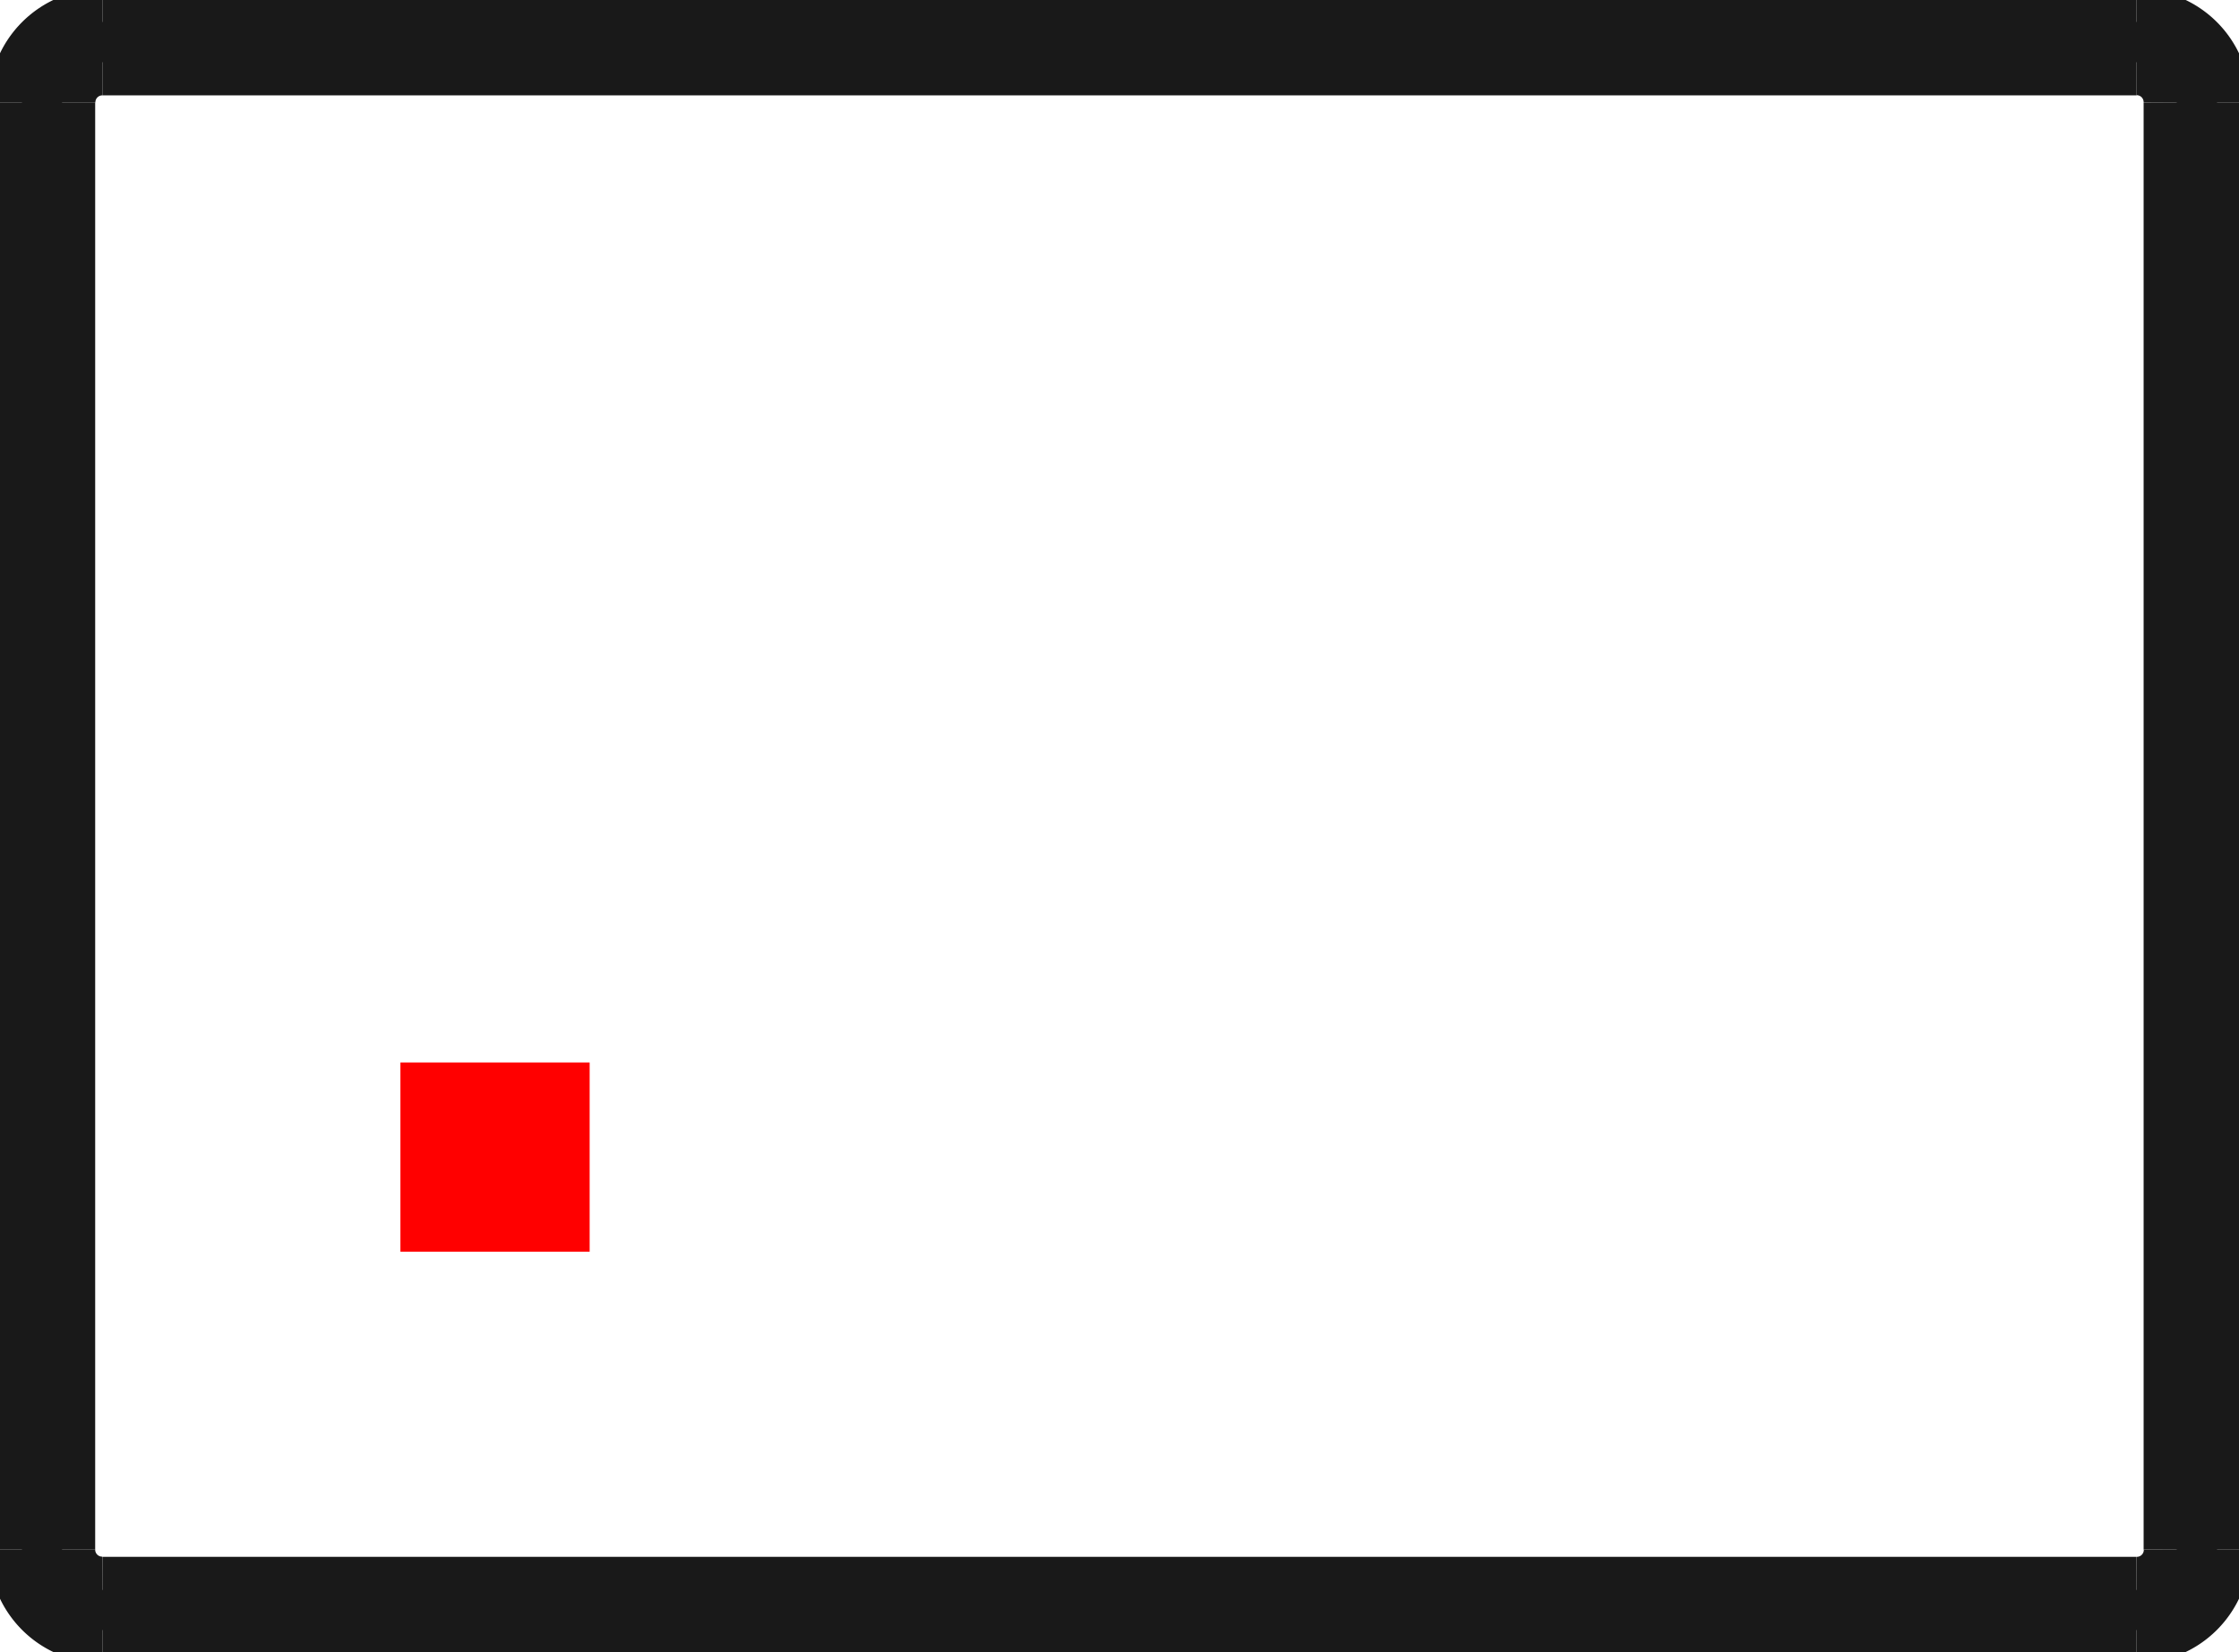<?xml version="1.0"?>
<!DOCTYPE svg PUBLIC "-//W3C//DTD SVG 1.1//EN" "http://www.w3.org/Graphics/SVG/1.1/DTD/svg11.dtd">
<svg width="11.832mm" height="8.732mm" viewBox="0 0 11.832 8.732" xmlns="http://www.w3.org/2000/svg" version="1.1">
<g id="Shape2DView" transform="translate(2.116,6.616) scale(1,-1)">
<path id="Shape2DView_nwe0000"  d="M 9.6 6.075 L 9.6 -1.575 " stroke="#191919" stroke-width="0.35 px" style="stroke-width:0.35;stroke-miterlimit:4;stroke-dasharray:none;fill:none;fill-opacity:1;fill-rule: evenodd"/>
<path id="Shape2DView_nwe0001"  d="M -1.575 6.5 L 9.175 6.5 " stroke="#191919" stroke-width="0.35 px" style="stroke-width:0.35;stroke-miterlimit:4;stroke-dasharray:none;fill:none;fill-opacity:1;fill-rule: evenodd"/>
<path id="Shape2DView_nwe0002"  d="M 9.175 -2.0 L -1.575 -2.0 " stroke="#191919" stroke-width="0.35 px" style="stroke-width:0.35;stroke-miterlimit:4;stroke-dasharray:none;fill:none;fill-opacity:1;fill-rule: evenodd"/>
<path id="Shape2DView_nwe0003"  d="M -2.0 -1.575 L -2.0 6.075 " stroke="#191919" stroke-width="0.35 px" style="stroke-width:0.35;stroke-miterlimit:4;stroke-dasharray:none;fill:none;fill-opacity:1;fill-rule: evenodd"/>
<path id="Shape2DView_nwe0004"  d="M 9.175 6.5 A 0.425 0.425 0 0 0 9.6 6.075" stroke="#191919" stroke-width="0.35 px" style="stroke-width:0.35;stroke-miterlimit:4;stroke-dasharray:none;fill:none;fill-opacity:1;fill-rule: evenodd"/>
<path id="Shape2DView_nwe0005"  d="M 9.6 -1.575 A 0.425 0.425 0 0 0 9.175 -2" stroke="#191919" stroke-width="0.35 px" style="stroke-width:0.35;stroke-miterlimit:4;stroke-dasharray:none;fill:none;fill-opacity:1;fill-rule: evenodd"/>
<path id="Shape2DView_nwe0006"  d="M -2.0 6.075 A 0.425 0.425 0 0 0 -1.575 6.5" stroke="#191919" stroke-width="0.35 px" style="stroke-width:0.35;stroke-miterlimit:4;stroke-dasharray:none;fill:none;fill-opacity:1;fill-rule: evenodd"/>
<path id="Shape2DView_nwe0007"  d="M -1.575 -2.0 A 0.425 0.425 0 0 0 -2 -1.575" stroke="#191919" stroke-width="0.35 px" style="stroke-width:0.35;stroke-miterlimit:4;stroke-dasharray:none;fill:none;fill-opacity:1;fill-rule: evenodd"/>
<path id="Shape2DView_nwe0012"  d="M 9.6 6.075 L 9.599 6.075 L 9.595 6.075 L 9.588 6.075 L 9.579 6.075 L 9.567 6.075 L 9.554 6.075 L 9.538 6.075 L 9.52 6.075 L 9.501 6.075 L 9.48 6.075 L 9.458 6.075 L 9.435 6.075 L 9.411 6.075 L 9.387 6.075 " stroke="#191919" stroke-width="0.35 px" style="stroke-width:0.35;stroke-miterlimit:4;stroke-dasharray:none;fill:none;fill-opacity:1;fill-rule: evenodd"/>
<path id="Shape2DView_nwe0013"  d="M 9.387 6.075 L 9.387 -1.575 " stroke="#191919" stroke-width="0.35 px" style="stroke-width:0.35;stroke-miterlimit:4;stroke-dasharray:none;fill:none;fill-opacity:1;fill-rule: evenodd"/>
<path id="Shape2DView_nwe0014"  d="M 9.6 -1.575 L 9.599 -1.575 L 9.595 -1.575 L 9.588 -1.575 L 9.579 -1.575 L 9.567 -1.575 L 9.554 -1.575 L 9.538 -1.575 L 9.52 -1.575 L 9.501 -1.575 L 9.48 -1.575 L 9.458 -1.575 L 9.435 -1.575 L 9.411 -1.575 L 9.387 -1.575 " stroke="#191919" stroke-width="0.35 px" style="stroke-width:0.35;stroke-miterlimit:4;stroke-dasharray:none;fill:none;fill-opacity:1;fill-rule: evenodd"/>
<path id="Shape2DView_nwe0015"  d="M 9.175 6.288 A 0.212 0.212 0 0 0 9.387 6.075" stroke="#191919" stroke-width="0.35 px" style="stroke-width:0.35;stroke-miterlimit:4;stroke-dasharray:none;fill:none;fill-opacity:1;fill-rule: evenodd"/>
<path id="Shape2DView_nwe0016"  d="M 9.175 6.5 L 9.175 6.499 L 9.175 6.495 L 9.175 6.488 L 9.175 6.479 L 9.175 6.467 L 9.175 6.454 L 9.175 6.438 L 9.175 6.42 L 9.175 6.401 L 9.175 6.38 L 9.175 6.358 L 9.175 6.335 L 9.175 6.311 L 9.175 6.287 " stroke="#191919" stroke-width="0.35 px" style="stroke-width:0.35;stroke-miterlimit:4;stroke-dasharray:none;fill:none;fill-opacity:1;fill-rule: evenodd"/>
<path id="Shape2DView_nwe0017"  d="M 9.388 -1.575 A 0.212 0.212 0 0 0 9.175 -1.788" stroke="#191919" stroke-width="0.35 px" style="stroke-width:0.35;stroke-miterlimit:4;stroke-dasharray:none;fill:none;fill-opacity:1;fill-rule: evenodd"/>
<path id="Shape2DView_nwe0018"  d="M 9.175 -2.0 L 9.175 -1.999 L 9.175 -1.995 L 9.175 -1.988 L 9.175 -1.979 L 9.175 -1.967 L 9.175 -1.954 L 9.175 -1.938 L 9.175 -1.92 L 9.175 -1.901 L 9.175 -1.88 L 9.175 -1.858 L 9.175 -1.835 L 9.175 -1.811 L 9.175 -1.788 " stroke="#191919" stroke-width="0.35 px" style="stroke-width:0.35;stroke-miterlimit:4;stroke-dasharray:none;fill:none;fill-opacity:1;fill-rule: evenodd"/>
<path id="Shape2DView_nwe0019"  d="M -1.575 6.5 L -1.575 6.499 L -1.575 6.495 L -1.575 6.488 L -1.575 6.479 L -1.575 6.467 L -1.575 6.454 L -1.575 6.438 L -1.575 6.42 L -1.575 6.401 L -1.575 6.38 L -1.575 6.358 L -1.575 6.335 L -1.575 6.311 L -1.575 6.287 " stroke="#191919" stroke-width="0.35 px" style="stroke-width:0.35;stroke-miterlimit:4;stroke-dasharray:none;fill:none;fill-opacity:1;fill-rule: evenodd"/>
<path id="Shape2DView_nwe0020"  d="M -1.575 6.287 L 9.175 6.287 " stroke="#191919" stroke-width="0.35 px" style="stroke-width:0.35;stroke-miterlimit:4;stroke-dasharray:none;fill:none;fill-opacity:1;fill-rule: evenodd"/>
<path id="Shape2DView_nwe0021"  d="M 9.175 -1.788 L -1.575 -1.788 " stroke="#191919" stroke-width="0.35 px" style="stroke-width:0.35;stroke-miterlimit:4;stroke-dasharray:none;fill:none;fill-opacity:1;fill-rule: evenodd"/>
<path id="Shape2DView_nwe0022"  d="M -1.575 -2.0 L -1.575 -1.999 L -1.575 -1.995 L -1.575 -1.988 L -1.575 -1.979 L -1.575 -1.967 L -1.575 -1.954 L -1.575 -1.938 L -1.575 -1.92 L -1.575 -1.901 L -1.575 -1.88 L -1.575 -1.858 L -1.575 -1.835 L -1.575 -1.811 L -1.575 -1.788 " stroke="#191919" stroke-width="0.35 px" style="stroke-width:0.35;stroke-miterlimit:4;stroke-dasharray:none;fill:none;fill-opacity:1;fill-rule: evenodd"/>
<path id="Shape2DView_nwe0023"  d="M -1.787 6.075 A 0.212 0.212 0 0 0 -1.575 6.287" stroke="#191919" stroke-width="0.35 px" style="stroke-width:0.35;stroke-miterlimit:4;stroke-dasharray:none;fill:none;fill-opacity:1;fill-rule: evenodd"/>
<path id="Shape2DView_nwe0024"  d="M -2.0 6.075 L -1.999 6.075 L -1.995 6.075 L -1.988 6.075 L -1.979 6.075 L -1.967 6.075 L -1.954 6.075 L -1.938 6.075 L -1.92 6.075 L -1.901 6.075 L -1.88 6.075 L -1.858 6.075 L -1.835 6.075 L -1.811 6.075 L -1.788 6.075 " stroke="#191919" stroke-width="0.35 px" style="stroke-width:0.35;stroke-miterlimit:4;stroke-dasharray:none;fill:none;fill-opacity:1;fill-rule: evenodd"/>
<path id="Shape2DView_nwe0025"  d="M -1.575 -1.787 A 0.212 0.212 0 0 0 -1.788 -1.575" stroke="#191919" stroke-width="0.35 px" style="stroke-width:0.35;stroke-miterlimit:4;stroke-dasharray:none;fill:none;fill-opacity:1;fill-rule: evenodd"/>
<path id="Shape2DView_nwe0026"  d="M -2.0 -1.575 L -1.999 -1.575 L -1.995 -1.575 L -1.988 -1.575 L -1.979 -1.575 L -1.967 -1.575 L -1.954 -1.575 L -1.938 -1.575 L -1.92 -1.575 L -1.901 -1.575 L -1.88 -1.575 L -1.858 -1.575 L -1.835 -1.575 L -1.811 -1.575 L -1.788 -1.575 " stroke="#191919" stroke-width="0.35 px" style="stroke-width:0.35;stroke-miterlimit:4;stroke-dasharray:none;fill:none;fill-opacity:1;fill-rule: evenodd"/>
<path id="Shape2DView_nwe0027"  d="M -1.788 -1.575 L -1.788 6.075 " stroke="#191919" stroke-width="0.35 px" style="stroke-width:0.35;stroke-miterlimit:4;stroke-dasharray:none;fill:none;fill-opacity:1;fill-rule: evenodd"/>
<title>b'Shape2DView'</title>
</g>
<g id="Rectangle" transform="translate(2.116,6.616) scale(1,-1)">
<rect fill="#ff0000" id="origin" width="1" height="1" x="0" y="0" />
<title>b'Rectangle'</title>
</g>
</svg>